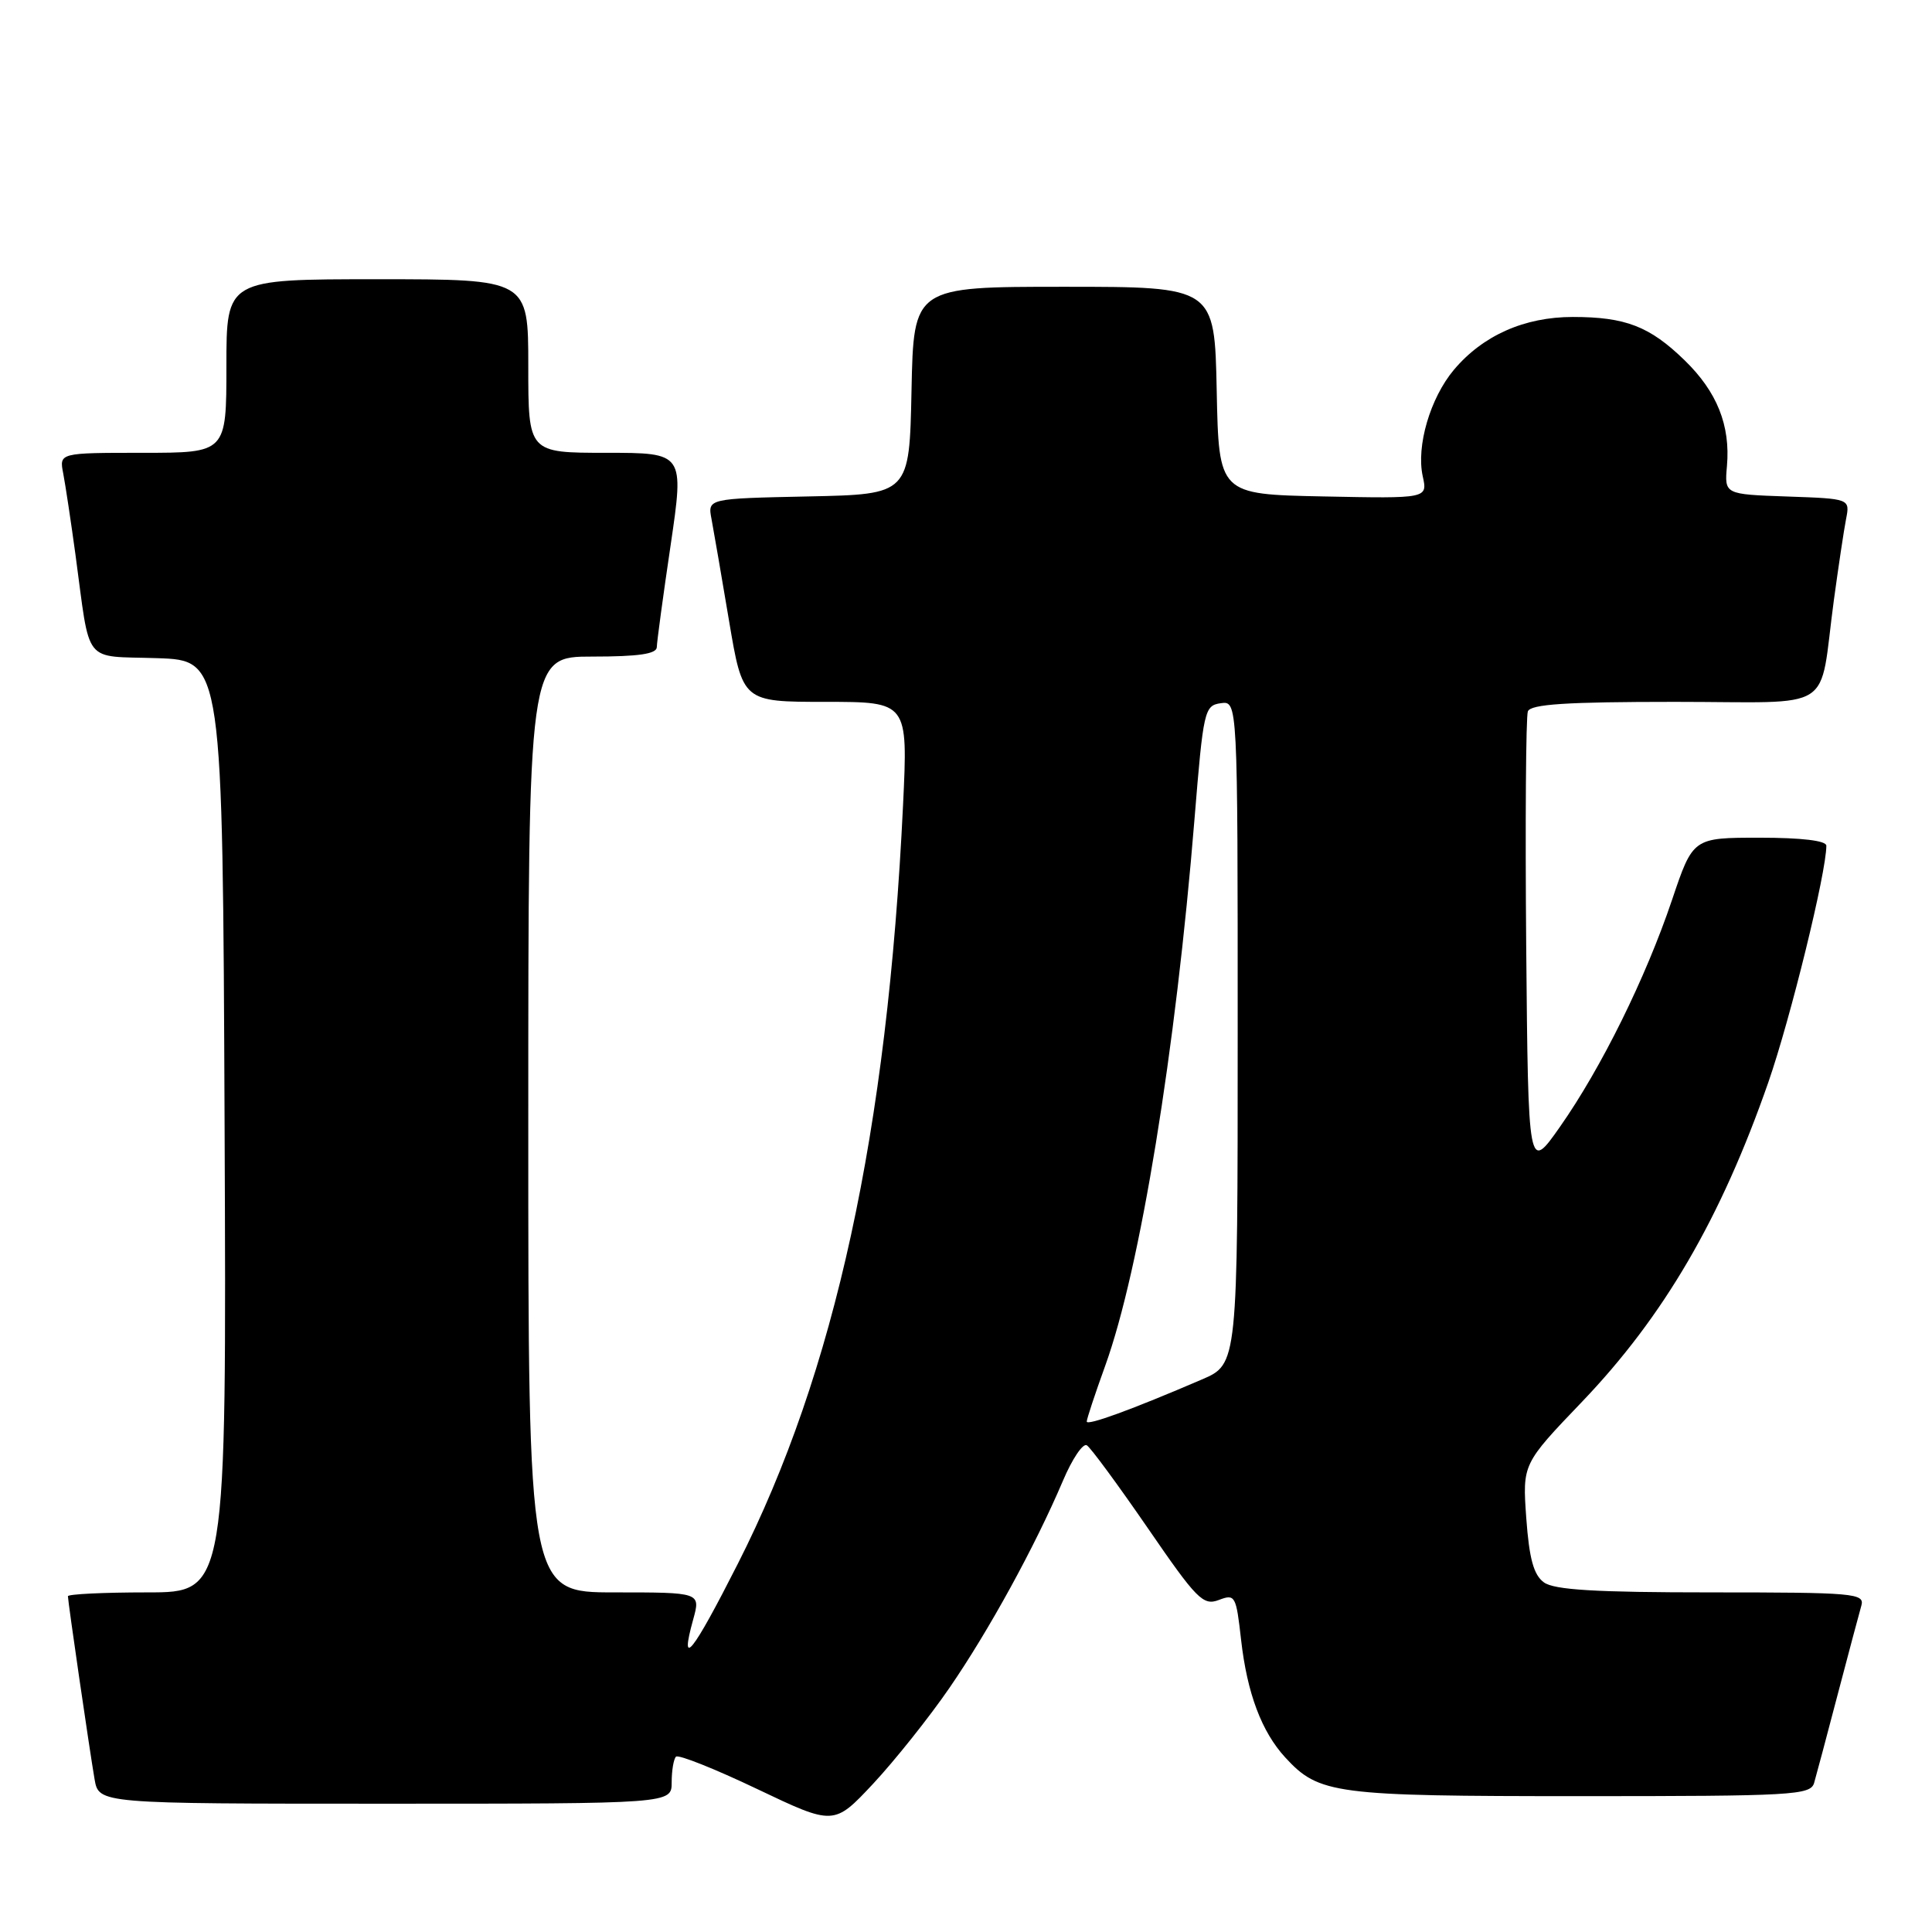 <?xml version="1.0" encoding="UTF-8" standalone="no"?>
<!DOCTYPE svg PUBLIC "-//W3C//DTD SVG 1.1//EN" "http://www.w3.org/Graphics/SVG/1.1/DTD/svg11.dtd" >
<svg xmlns="http://www.w3.org/2000/svg" xmlns:xlink="http://www.w3.org/1999/xlink" version="1.1" viewBox="0 0 256 256">
 <g >
 <path fill="currentColor"
d=" M 125.81 223.65 C 131.03 216.06 137.13 204.94 140.84 196.22 C 142.07 193.31 143.50 191.19 144.01 191.51 C 144.52 191.82 148.15 196.76 152.08 202.47 C 158.57 211.92 159.42 212.79 161.49 212.01 C 163.66 211.18 163.79 211.41 164.45 217.28 C 165.25 224.36 167.17 229.46 170.30 232.87 C 174.78 237.74 176.79 238.00 209.40 238.00 C 237.55 238.00 239.90 237.87 240.38 236.25 C 240.66 235.29 242.07 230.00 243.51 224.50 C 244.96 219.00 246.36 213.71 246.64 212.75 C 247.10 211.12 245.69 211.00 226.76 211.00 C 211.42 211.00 205.93 210.67 204.57 209.67 C 203.22 208.68 202.63 206.54 202.24 201.17 C 201.73 193.99 201.73 193.99 209.62 185.75 C 220.48 174.40 228.03 161.44 234.32 143.39 C 237.26 134.92 242.00 115.61 242.00 112.06 C 242.00 111.39 238.71 111.00 233.17 111.00 C 224.33 111.00 224.33 111.00 221.55 119.25 C 218.07 129.57 212.19 141.49 206.71 149.30 C 202.50 155.30 202.50 155.30 202.23 125.41 C 202.09 108.97 202.19 94.95 202.45 94.26 C 202.82 93.31 207.56 93.00 221.89 93.00 C 243.60 93.00 240.94 94.70 243.00 79.50 C 243.60 75.10 244.32 70.28 244.61 68.79 C 245.14 66.08 245.14 66.08 236.82 65.79 C 228.50 65.50 228.50 65.50 228.83 61.75 C 229.30 56.36 227.51 51.91 223.23 47.75 C 218.60 43.24 215.39 42.00 208.40 42.00 C 201.99 42.00 196.48 44.45 192.65 49.00 C 189.51 52.74 187.64 59.11 188.52 63.11 C 189.17 66.06 189.17 66.06 175.34 65.78 C 161.50 65.50 161.50 65.50 161.22 51.75 C 160.94 38.00 160.94 38.00 141.00 38.00 C 121.06 38.00 121.06 38.00 120.78 51.75 C 120.50 65.50 120.50 65.50 107.13 65.78 C 93.76 66.06 93.76 66.06 94.28 68.78 C 94.56 70.28 95.61 76.34 96.60 82.25 C 98.41 93.00 98.41 93.00 109.36 93.00 C 120.31 93.00 120.31 93.00 119.66 106.65 C 117.58 149.99 110.64 181.85 97.76 207.22 C 91.72 219.13 90.00 221.27 91.85 214.59 C 92.84 211.00 92.84 211.00 81.42 211.00 C 70.00 211.00 70.00 211.00 70.00 149.00 C 70.00 87.00 70.00 87.00 78.50 87.00 C 84.62 87.00 87.01 86.65 87.03 85.75 C 87.04 85.06 87.86 78.99 88.86 72.25 C 90.66 60.00 90.66 60.00 80.33 60.00 C 70.00 60.00 70.00 60.00 70.00 48.50 C 70.00 37.00 70.00 37.00 50.00 37.00 C 30.00 37.00 30.00 37.00 30.00 48.50 C 30.00 60.00 30.00 60.00 18.92 60.00 C 7.84 60.00 7.84 60.00 8.38 62.75 C 8.67 64.26 9.40 69.10 10.00 73.50 C 12.01 88.32 10.87 86.88 20.82 87.21 C 29.50 87.50 29.50 87.50 29.76 149.25 C 30.02 211.00 30.02 211.00 19.51 211.00 C 13.73 211.00 9.00 211.23 9.00 211.51 C 9.00 212.21 11.85 231.79 12.53 235.75 C 13.09 239.00 13.09 239.00 51.05 239.00 C 89.00 239.00 89.00 239.00 89.00 236.17 C 89.00 234.61 89.26 233.08 89.57 232.77 C 89.88 232.45 94.72 234.38 100.32 237.05 C 110.50 241.90 110.50 241.90 115.70 236.35 C 118.55 233.29 123.11 227.58 125.81 223.65 Z  M 144.00 188.36 C 144.00 188.02 145.10 184.69 146.45 180.96 C 151.07 168.16 155.78 139.28 158.28 108.50 C 159.45 94.13 159.59 93.49 161.75 93.18 C 164.00 92.86 164.00 92.86 164.00 136.81 C 164.00 180.75 164.00 180.75 159.25 182.79 C 149.95 186.79 144.00 188.96 144.00 188.36 Z "/>
</g>
</svg>